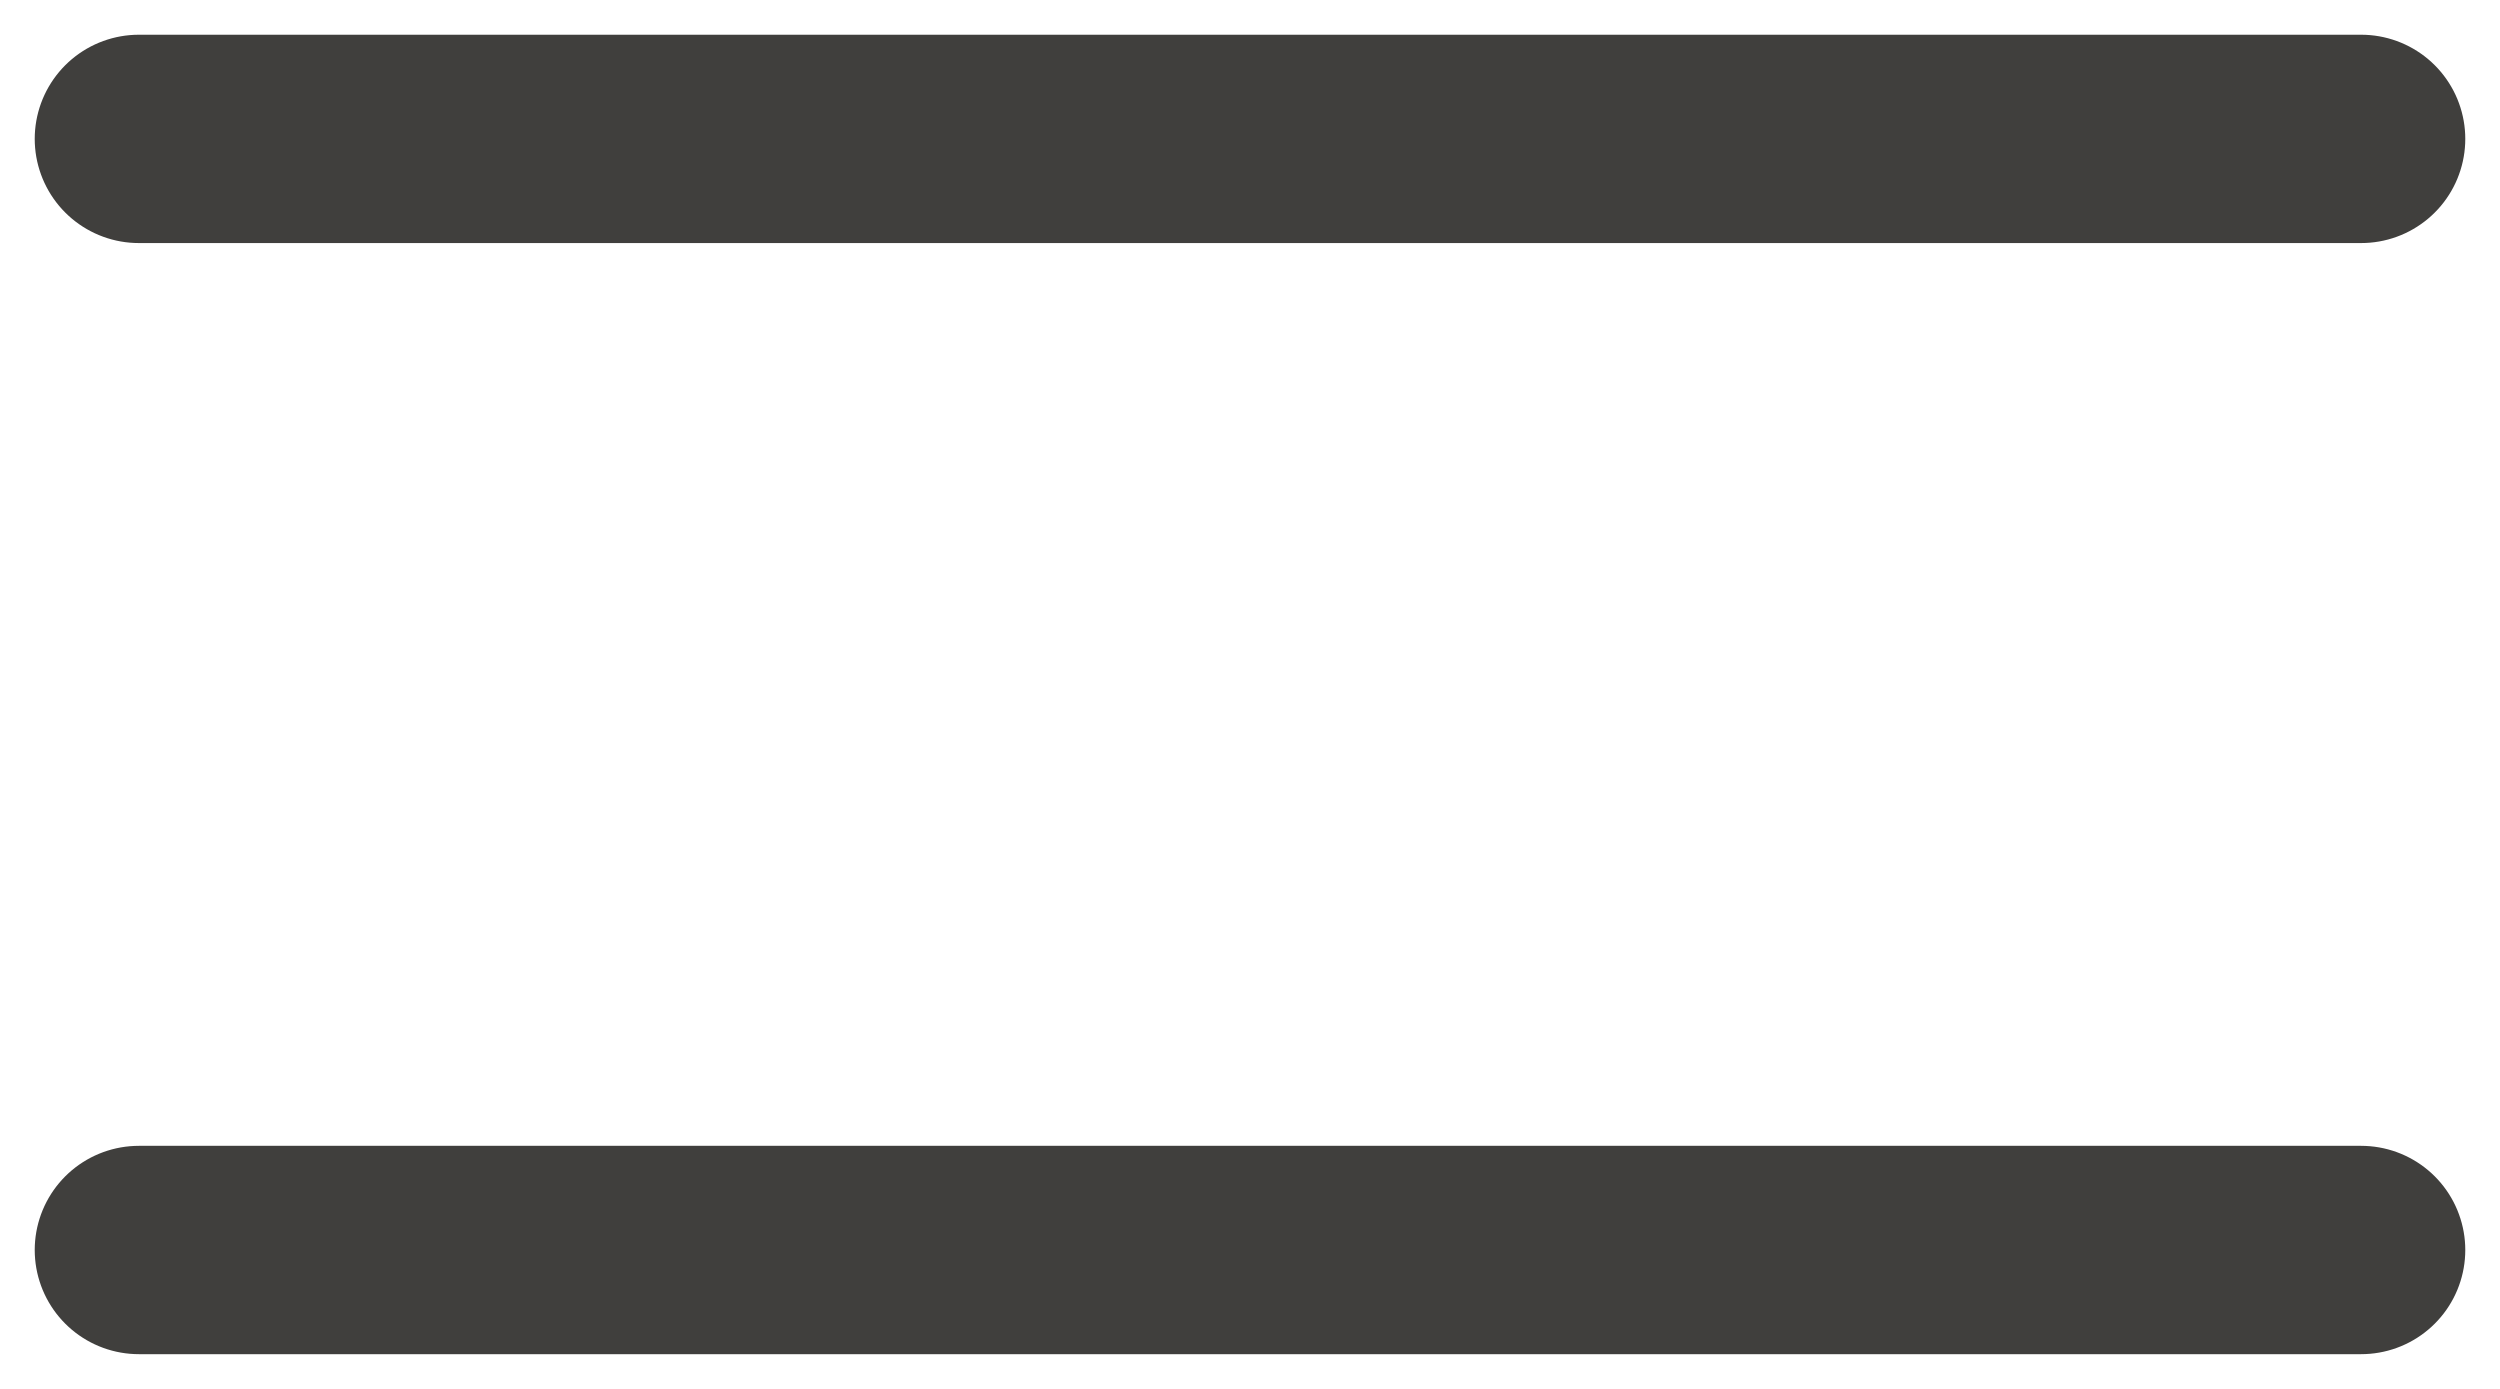 <svg width="18" height="10" viewBox="0 0 18 10" fill="none" xmlns="http://www.w3.org/2000/svg">
<path d="M1 1H17" stroke="#403F3D" stroke-width="1.5" stroke-linecap="round" stroke-linejoin="round"/>
<path d="M1 9H17" stroke="#403F3D" stroke-width="1.5" stroke-linecap="round" stroke-linejoin="round"/>
</svg>
